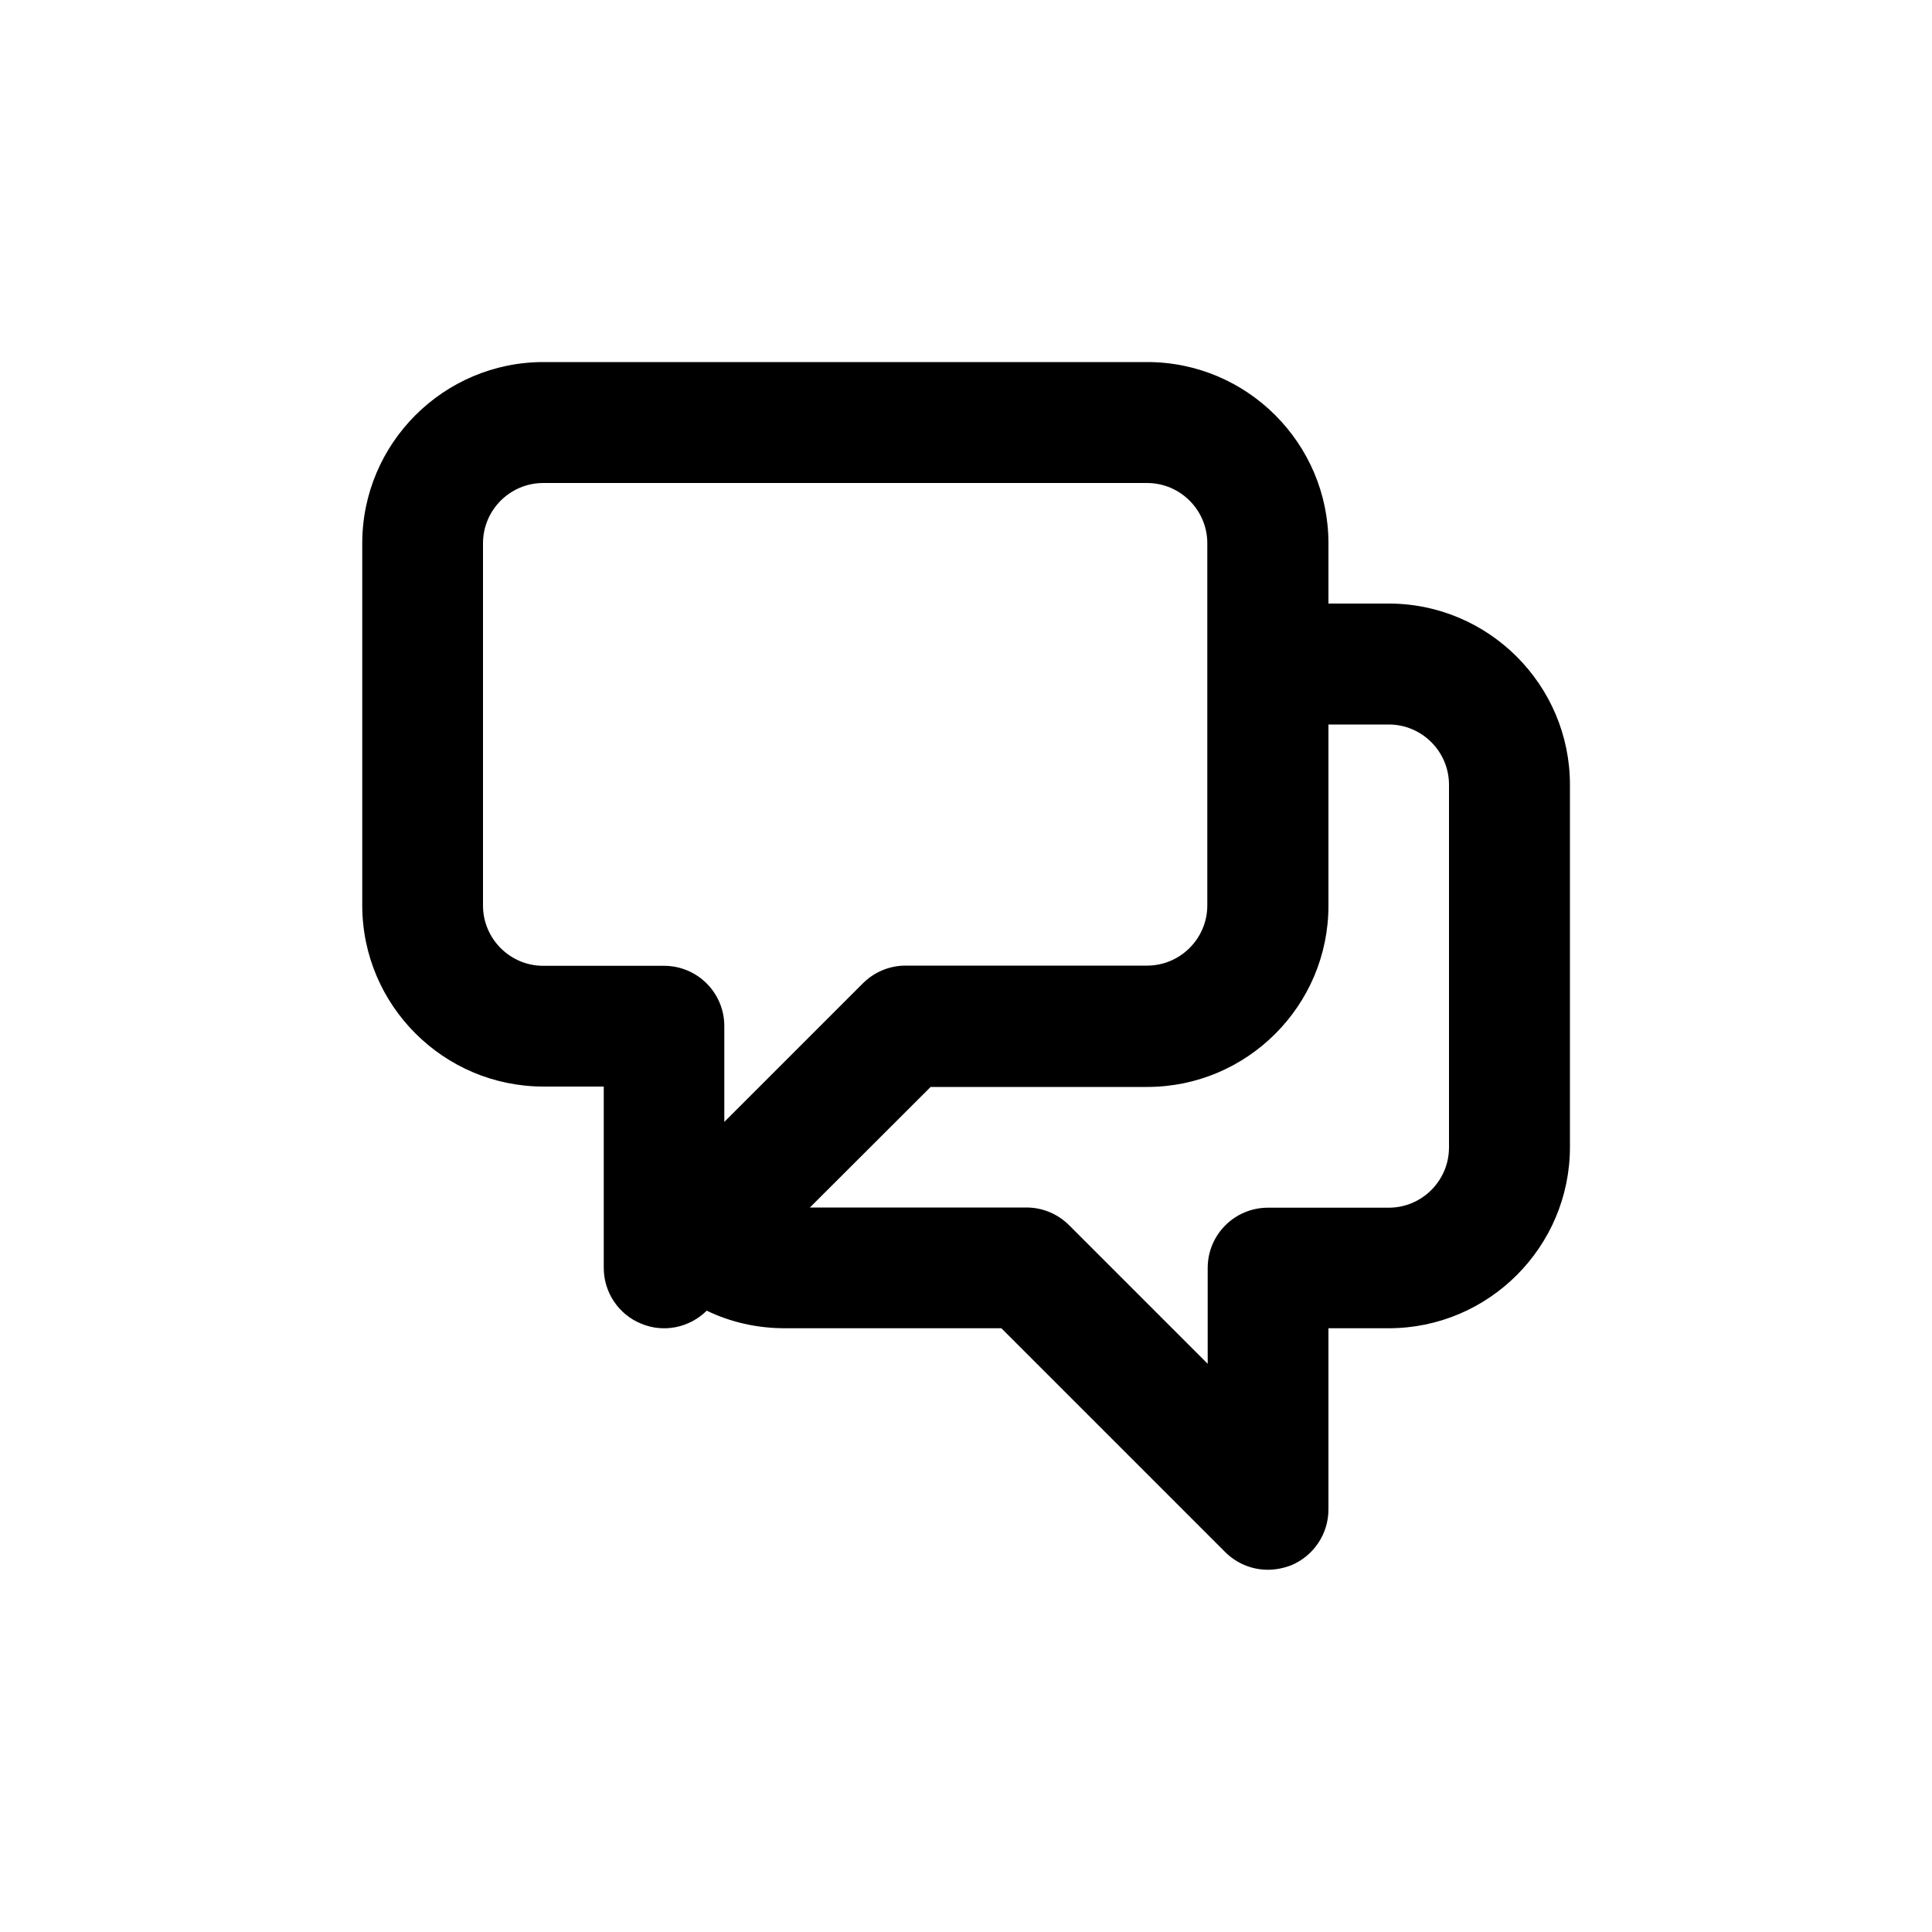 <?xml version="1.0" encoding="utf-8"?>
<!-- Generator: Adobe Illustrator 25.1.0, SVG Export Plug-In . SVG Version: 6.00 Build 0)  -->
<svg version="1.1" id="Layer_1" xmlns="http://www.w3.org/2000/svg" xmlns:xlink="http://www.w3.org/1999/xlink" x="0px" y="0px"
	 viewBox="0 0 1000 1000" style="enable-background:new 0 0 1000 1000;" xml:space="preserve">
<path d="M718.8,312.4h-31.2v-31.2c0-51.7-42.1-93.8-93.8-93.8H281.3c-51.7,0-93.8,42.1-93.8,93.8v187.4c0,51.7,42.1,93.8,93.8,93.8
	h31.2v93.8c0,12.7,7.6,24.1,19.3,28.9c11.6,4.9,25,2.2,34-6.7c12.4,6,26.2,9.1,40.4,9.1h112.1l115.8,115.8c6,6,14,9.2,22.1,9.2
	c4.1,0,8.1-0.8,12.1-2.3c11.7-4.9,19.3-16.3,19.3-28.9v-93.8h31.2c51.7,0,93.8-42.1,93.8-93.8V406.2
	C812.6,354.5,770.5,312.4,718.8,312.4z M374.9,580.7v-49.6c0-17.2-13.9-31.2-31.2-31.2h-62.5c-17.2,0-31.2-14-31.2-31.2V281.2
	c0-17.2,14-31.2,31.2-31.2h312.5c17.2,0,31.2,14,31.2,31.2v187.4c0,17.2-14,31.2-31.2,31.2h-125c-8.3,0-16.2,3.3-22.1,9.2
	L374.9,580.7z M750,593.9c0,17.2-14,31.2-31.2,31.2h-62.5c-17.2,0-31.2,13.9-31.2,31.2v49.6l-71.7-71.7c-5.9-5.9-13.8-9.2-22.1-9.2
	H419.2l62.5-62.4h112.1c51.7,0,93.8-42.1,93.8-93.8V375h31.2c17.2,0,31.2,14,31.2,31.2V593.9z"/>
</svg>
